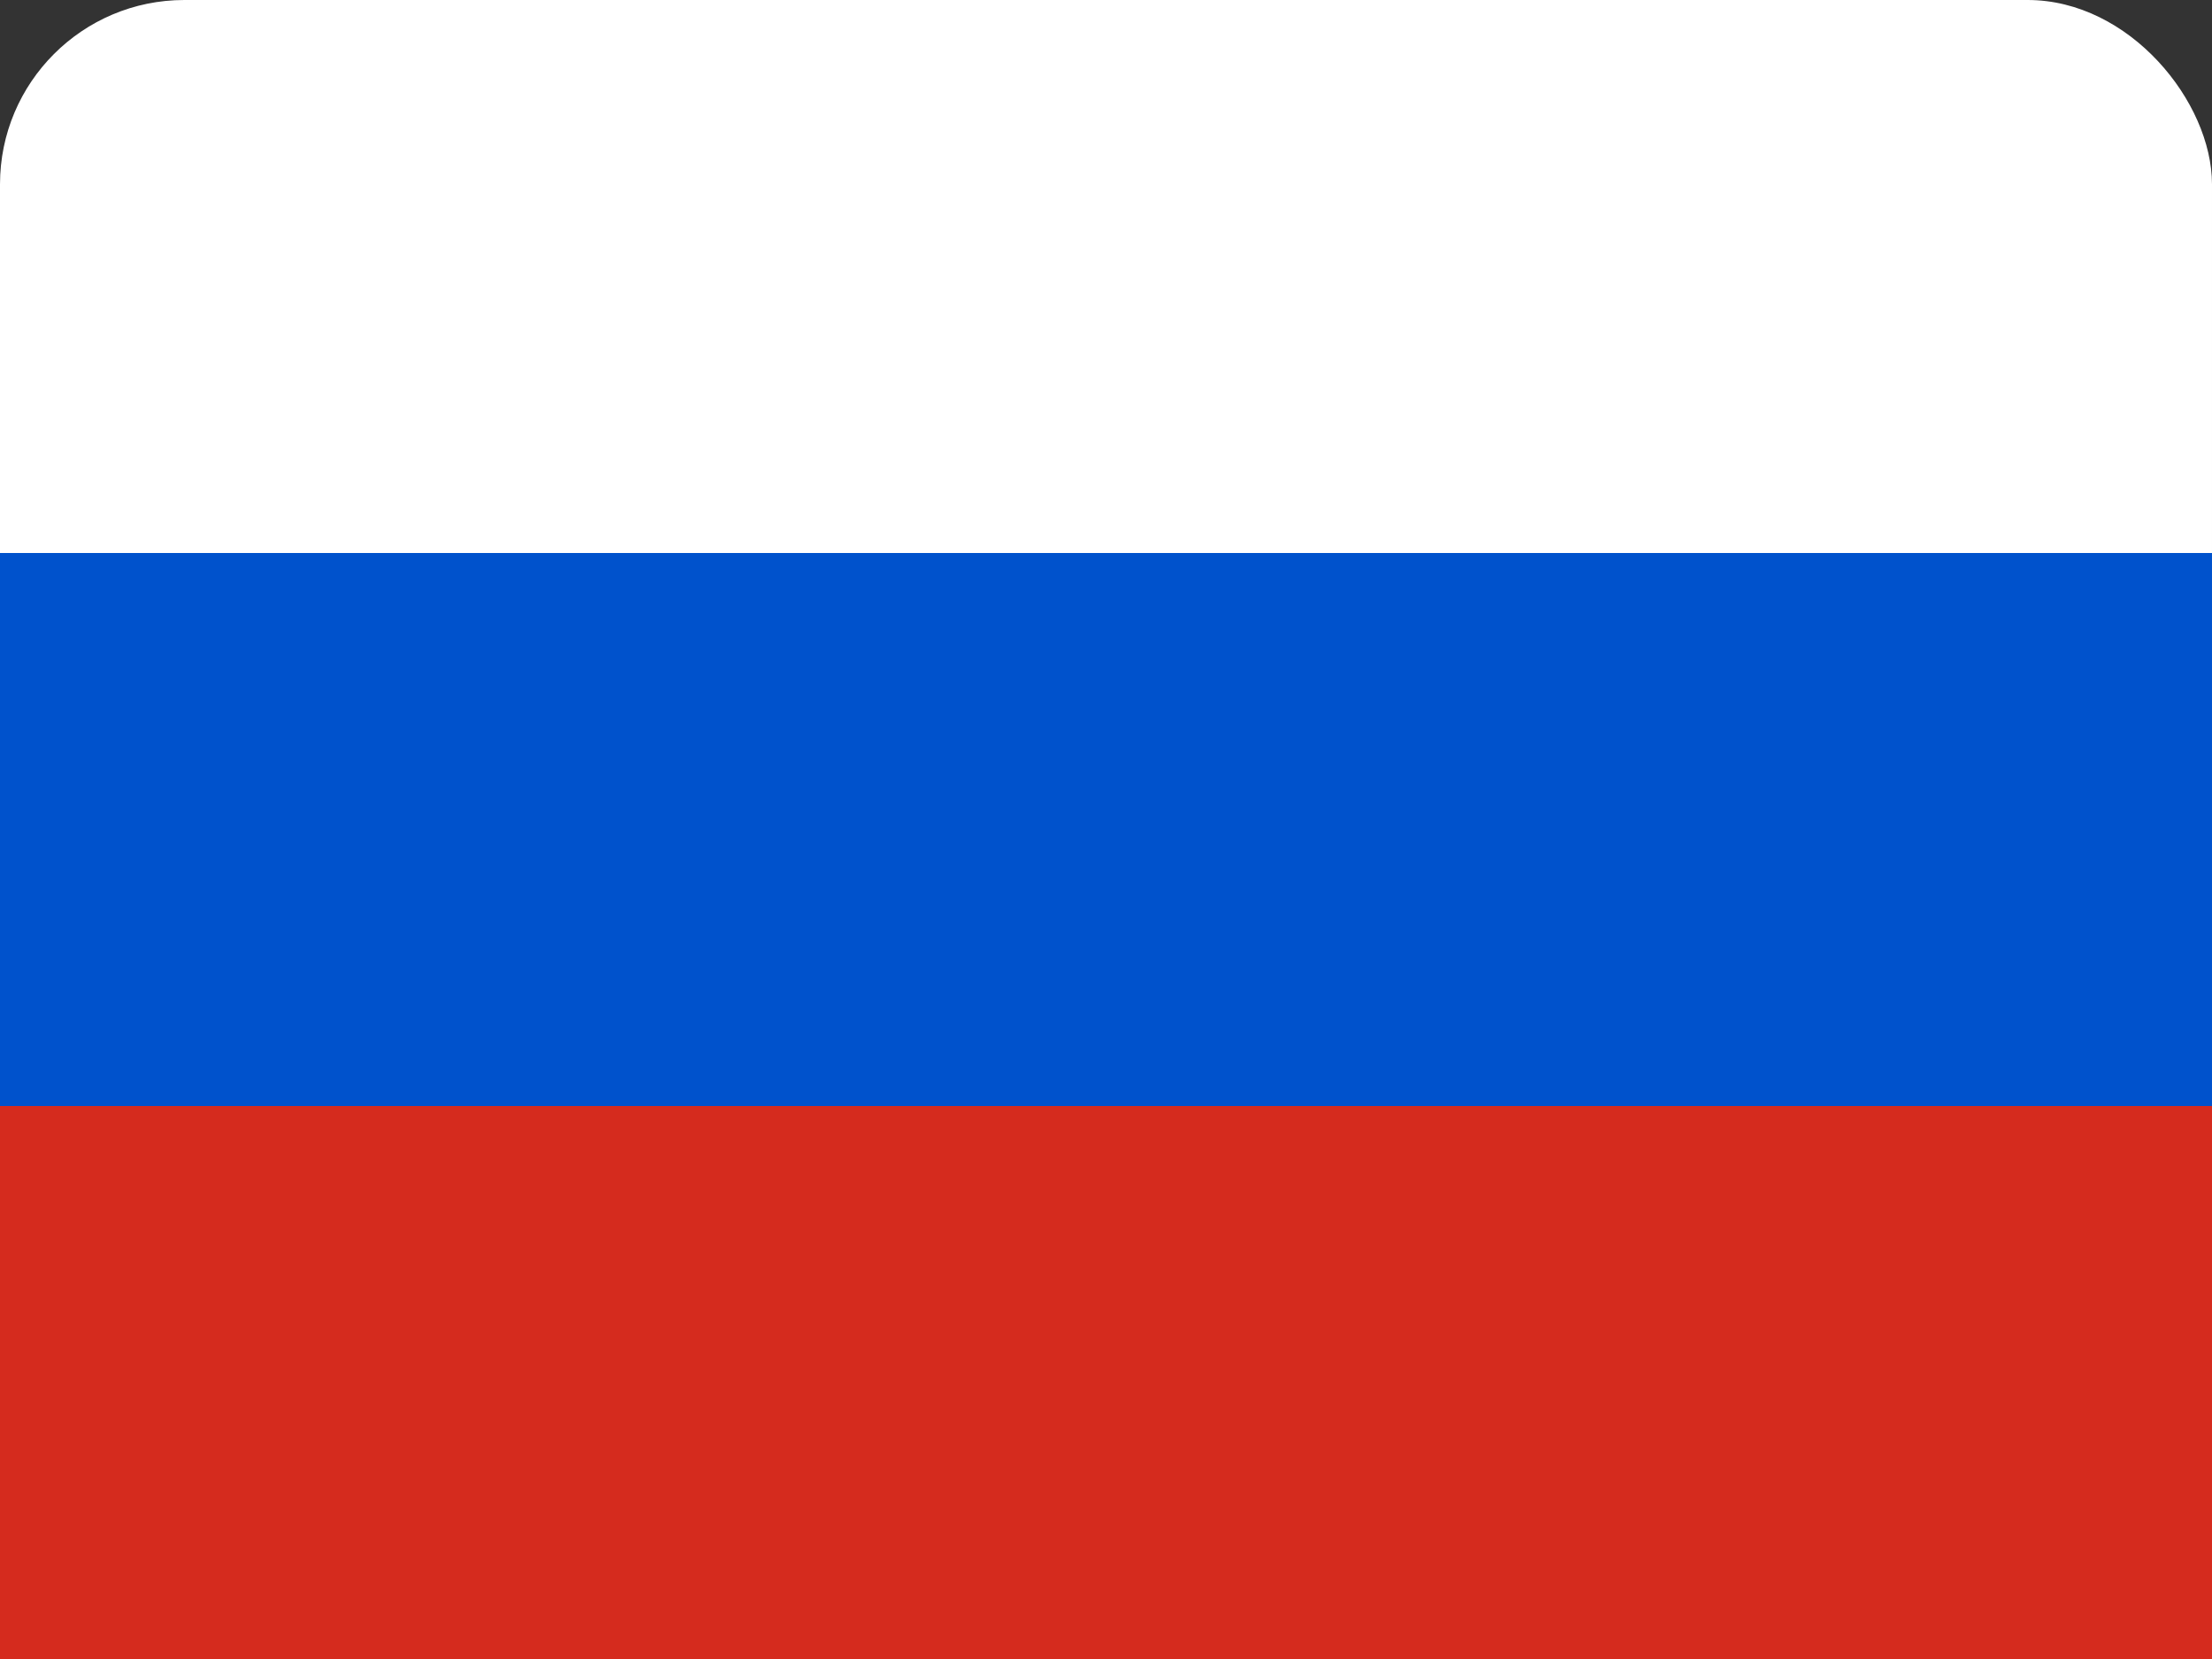 <svg width="24" height="18" viewBox="0 0 24 18" fill="none" xmlns="http://www.w3.org/2000/svg">
  <rect x="0" y="0" width="24" height="18" fill="#333333" stroke="none"/>
  <rect width="24" height="18" rx="2" fill="white"/>
  <rect width="24" height="6" y="6" fill="#0052CC"/>
  <rect width="24" height="6" y="12" fill="#D52B1E"/>
</svg> 